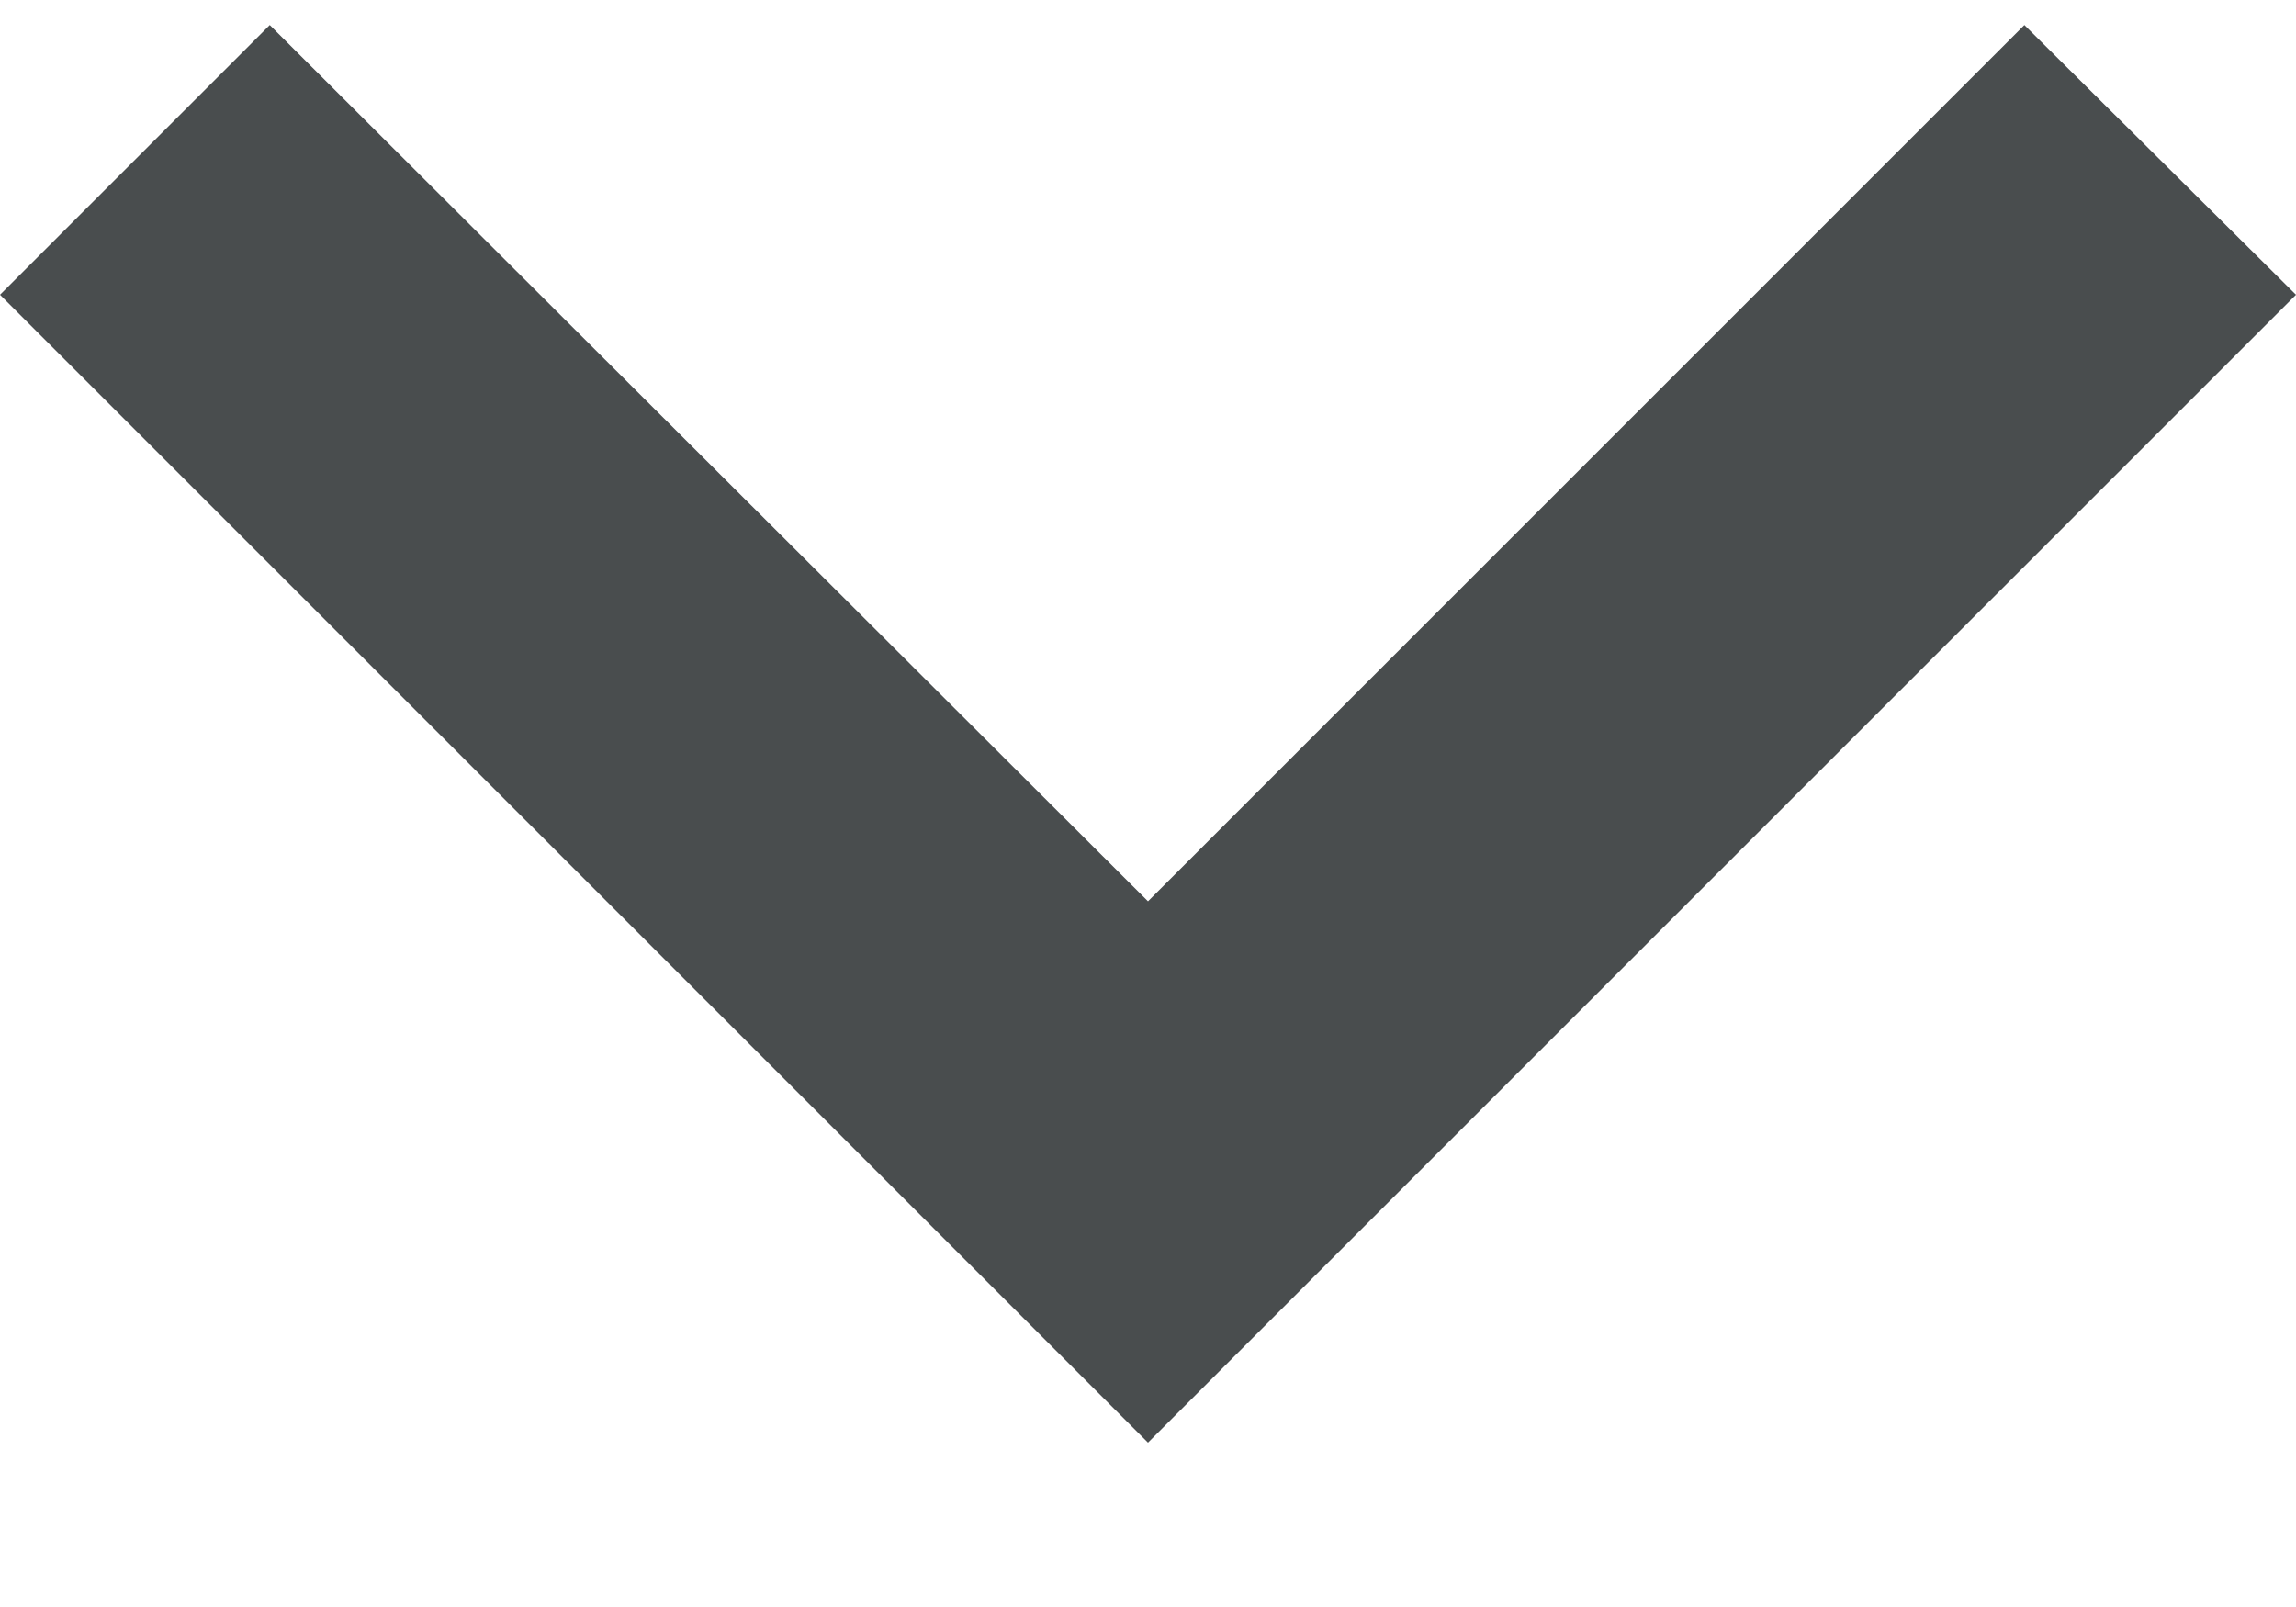 <svg width="10" height="7" viewBox="0 0 10 7" fill="none" xmlns="http://www.w3.org/2000/svg">
<path d="M8.817 0.109L5 3.926L1.175 0.109L5.96244e-08 1.284L5 6.284L10 1.284L8.817 0.109Z" fill="#494D4E"/>
</svg>
